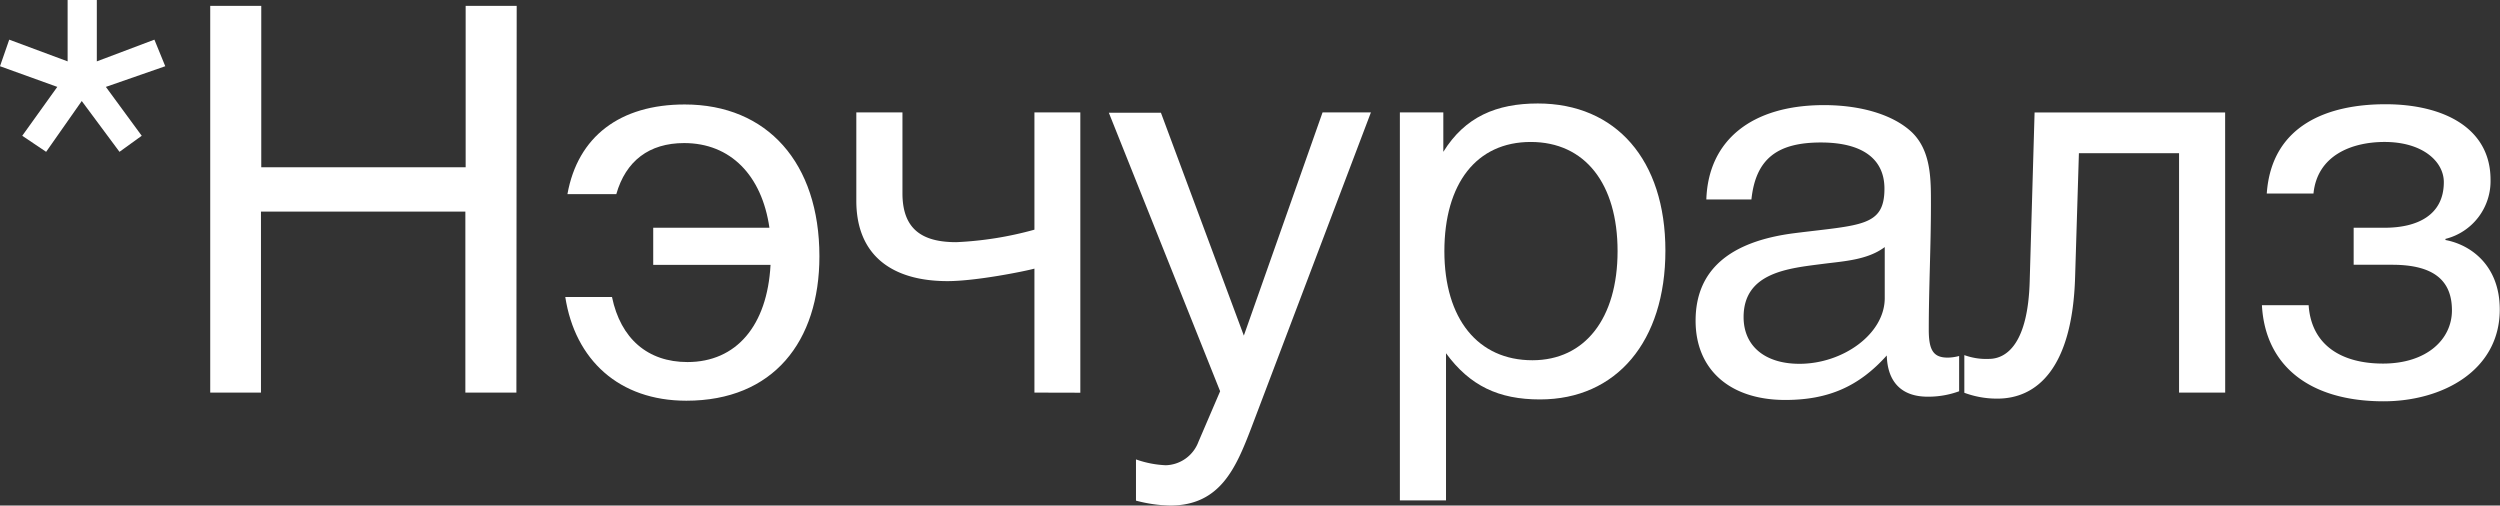 <svg id="Isolation_Mode" data-name="Isolation Mode" xmlns="http://www.w3.org/2000/svg" viewBox="0 0 428.11 86.57"><rect x="0" y="0" width="428.11" height="86.57" fill="#333333" stroke="none"/><defs><style>.cls-1{fill:#fff;}</style></defs><path class="cls-1" d="M18.13,14.88l6.14,8.37L20.46,26,14,17.3,7.9,26,3.81,23.25l6-8.37L0,11.34,1.58,6.79l10,3.72V0h5V10.51l9.86-3.72,1.86,4.55Z"/><path class="cls-1" d="M88.43,67.23H79.69v-31h-35v31H36V1h8.74V28.64h35V1h8.74Z"/><path class="cls-1" d="M117.53,68.62c-11.53,0-19.06-7-20.73-17.76h8C106.28,58,110.93,62,117.72,62c8.37,0,13.67-6.23,14.23-16.64H111.86V39h19.9c-1.3-9-6.69-14.5-14.6-14.5-6,0-10,3.06-11.62,8.74H97.17c1.77-9.86,9-15.35,20.08-15.35,14.14,0,23.07,10,23.07,26C140.32,58.49,132.41,68.62,117.53,68.62Z"/><path class="cls-1" d="M177.14,67.23V46c-1.68.46-10,2.14-14.88,2.14-9.58,0-15.62-4.47-15.62-13.76V19.25h7.9V33.1c0,6.14,3.35,8.37,9.21,8.37a59.62,59.62,0,0,0,13.39-2.14V19.25H185v48Z"/><path class="cls-1" d="M214.24,73.37c-2.61,6.78-5.3,13.2-13.86,13.2a24.45,24.45,0,0,1-5.85-.84V78.67a17.34,17.34,0,0,0,5.11,1,6.16,6.16,0,0,0,5.58-4L208.94,67l-19.06-47.7h8.92L213,57.47l13.48-38.22h8.28Z"/><path class="cls-1" d="M247.16,26c3.72-6,9.11-8.28,16.18-8.28,13.39,0,21.85,9.67,21.85,25.2s-8.37,25.48-21.48,25.48c-7.07,0-12-2.33-16.09-7.91v25.2h-7.9V19.25h7.44Zm.18,17c0,11.63,5.77,18.69,15.07,18.69,9,0,14.59-7.16,14.59-18.69s-5.57-18.69-14.87-18.69S247.34,31.43,247.34,43.05Z"/><path class="cls-1" d="M335.49,67a15.29,15.29,0,0,1-5.39.93c-4.46,0-6.88-2.51-7-7.06-4.75,5.3-10,7.62-17.39,7.62-9.49,0-15.35-5.21-15.35-13.57,0-8.56,5.68-13.58,17-15s15.34-1.11,15.34-7.62c0-5.11-3.81-7.9-10.88-7.9-7.34,0-11.16,2.69-11.9,9.76h-7.72C292.53,24,300,18,312.34,18c6.41,0,11.9,1.67,15.06,4.65,3.35,3.25,3.26,8.18,3.26,12.46,0,7.16-.37,14.22-.37,21.38,0,3.54.83,4.75,3.25,4.75a7.84,7.84,0,0,0,1.95-.28ZM312.15,45.19c-5.76.75-13.57,1.4-13.57,9.11,0,4.93,3.62,8,9.57,8,7.44,0,14.6-5.11,14.6-11.25V42.31C319.78,44.54,315.69,44.73,312.15,45.19Z"/><path class="cls-1" d="M381.05,67.23h-7.9v-41H356l-.65,21.2c-.46,15.72-6.6,20.83-13.3,20.83a15.94,15.94,0,0,1-5.67-1V60.81a10.9,10.9,0,0,0,4.19.65c3.16,0,6.69-2.79,7-13.2l.84-29h32.63Z"/><path class="cls-1" d="M408.49,17.85c9.85,0,18,4,18,12.93a10.2,10.2,0,0,1-7.72,10.13v.19c4.46.84,9.3,4.46,9.3,11.9,0,10.42-9.77,15.72-19.9,15.72-12.56,0-20.27-6-20.83-16.46h8c.46,6.88,5.67,10,12.73,10,7.54,0,11.81-4.18,11.81-9.11s-2.88-7.81-10.23-7.81h-6.6V39h5.3c5.58,0,10.14-2.14,10.14-7.81,0-3.53-3.63-6.88-10.14-6.88-5.67,0-11.53,2.32-12.18,8.83h-8C389,21.29,398.82,17.85,408.49,17.85Z"/></svg>
